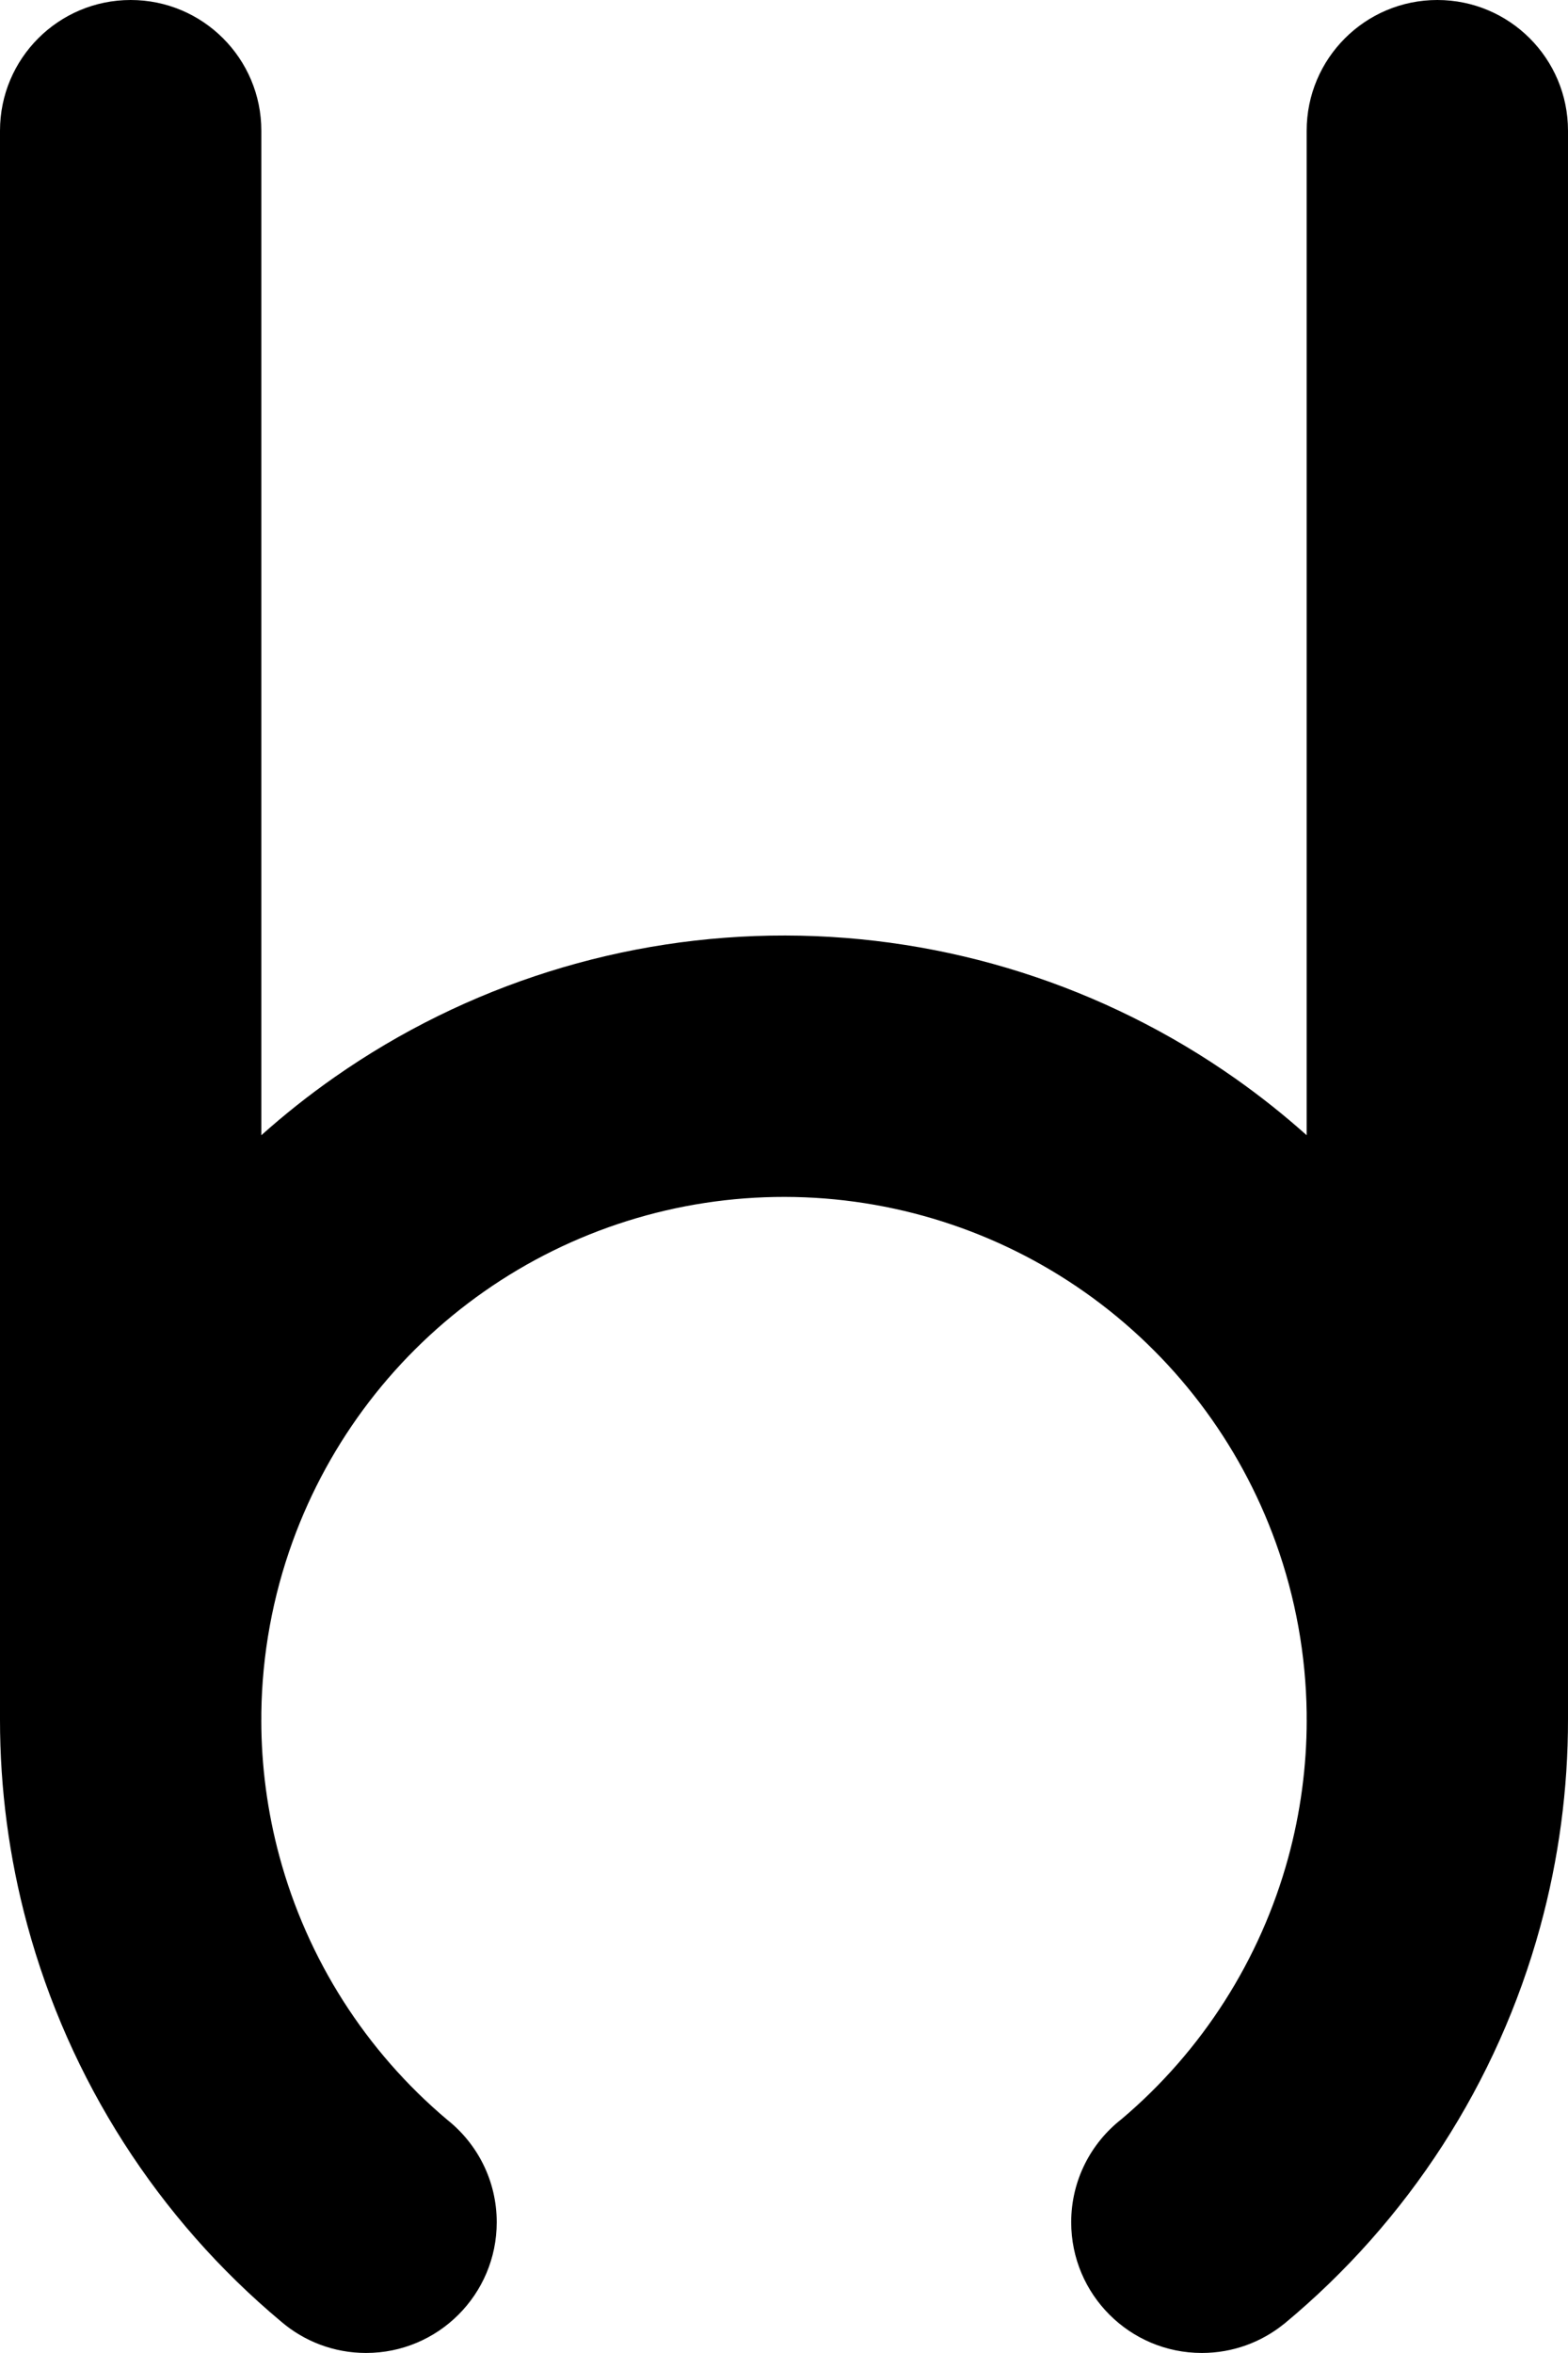 <svg width="180" height="270" viewBox="0 0 180 270" fill="none" xmlns="http://www.w3.org/2000/svg">
  <path
    d="M15 0C23.284 0 30 6.716 30 15V130.265C32.655 127.89 35.459 125.667 38.4 123.609C53.565 112.997 71.632 107.319 90.141 107.348C108.65 107.377 126.7 113.112 141.832 123.771C144.688 125.784 147.414 127.953 150 130.265V15C150 6.716 156.716 0 165 0C173.284 0 180 6.716 180 15V197.26C180.008 205.272 178.946 213.294 176.806 221.111C171.919 238.963 161.647 254.874 147.389 266.677L147.386 266.672C144.811 268.751 141.535 269.996 137.969 269.996C129.684 269.996 122.969 263.28 122.969 254.996C122.969 250.181 125.237 245.896 128.764 243.151C138.01 235.327 144.675 224.883 147.876 213.191C149.297 207.998 150.005 202.67 150.005 197.348H150V196.546C149.912 189.938 148.732 183.35 146.471 177.057C142.298 165.444 134.646 155.399 124.557 148.292C114.469 141.185 102.435 137.362 90.094 137.342C77.754 137.323 65.707 141.109 55.597 148.184C45.486 155.259 37.803 165.28 33.593 176.88C31.291 183.226 30.089 189.875 30 196.547V197.348H29.995C29.995 202.607 30.686 207.874 32.075 213.009C35.267 224.817 41.991 235.364 51.342 243.241C54.803 245.988 57.023 250.233 57.023 254.996C57.023 263.28 50.308 269.996 42.023 269.996C38.308 269.996 34.909 268.646 32.289 266.409C18.123 254.571 7.939 238.662 3.12 220.838C1.037 213.135 0 205.236 0 197.348V15C0 6.716 6.716 0 15 0Z"
    fill="black" />
</svg>
